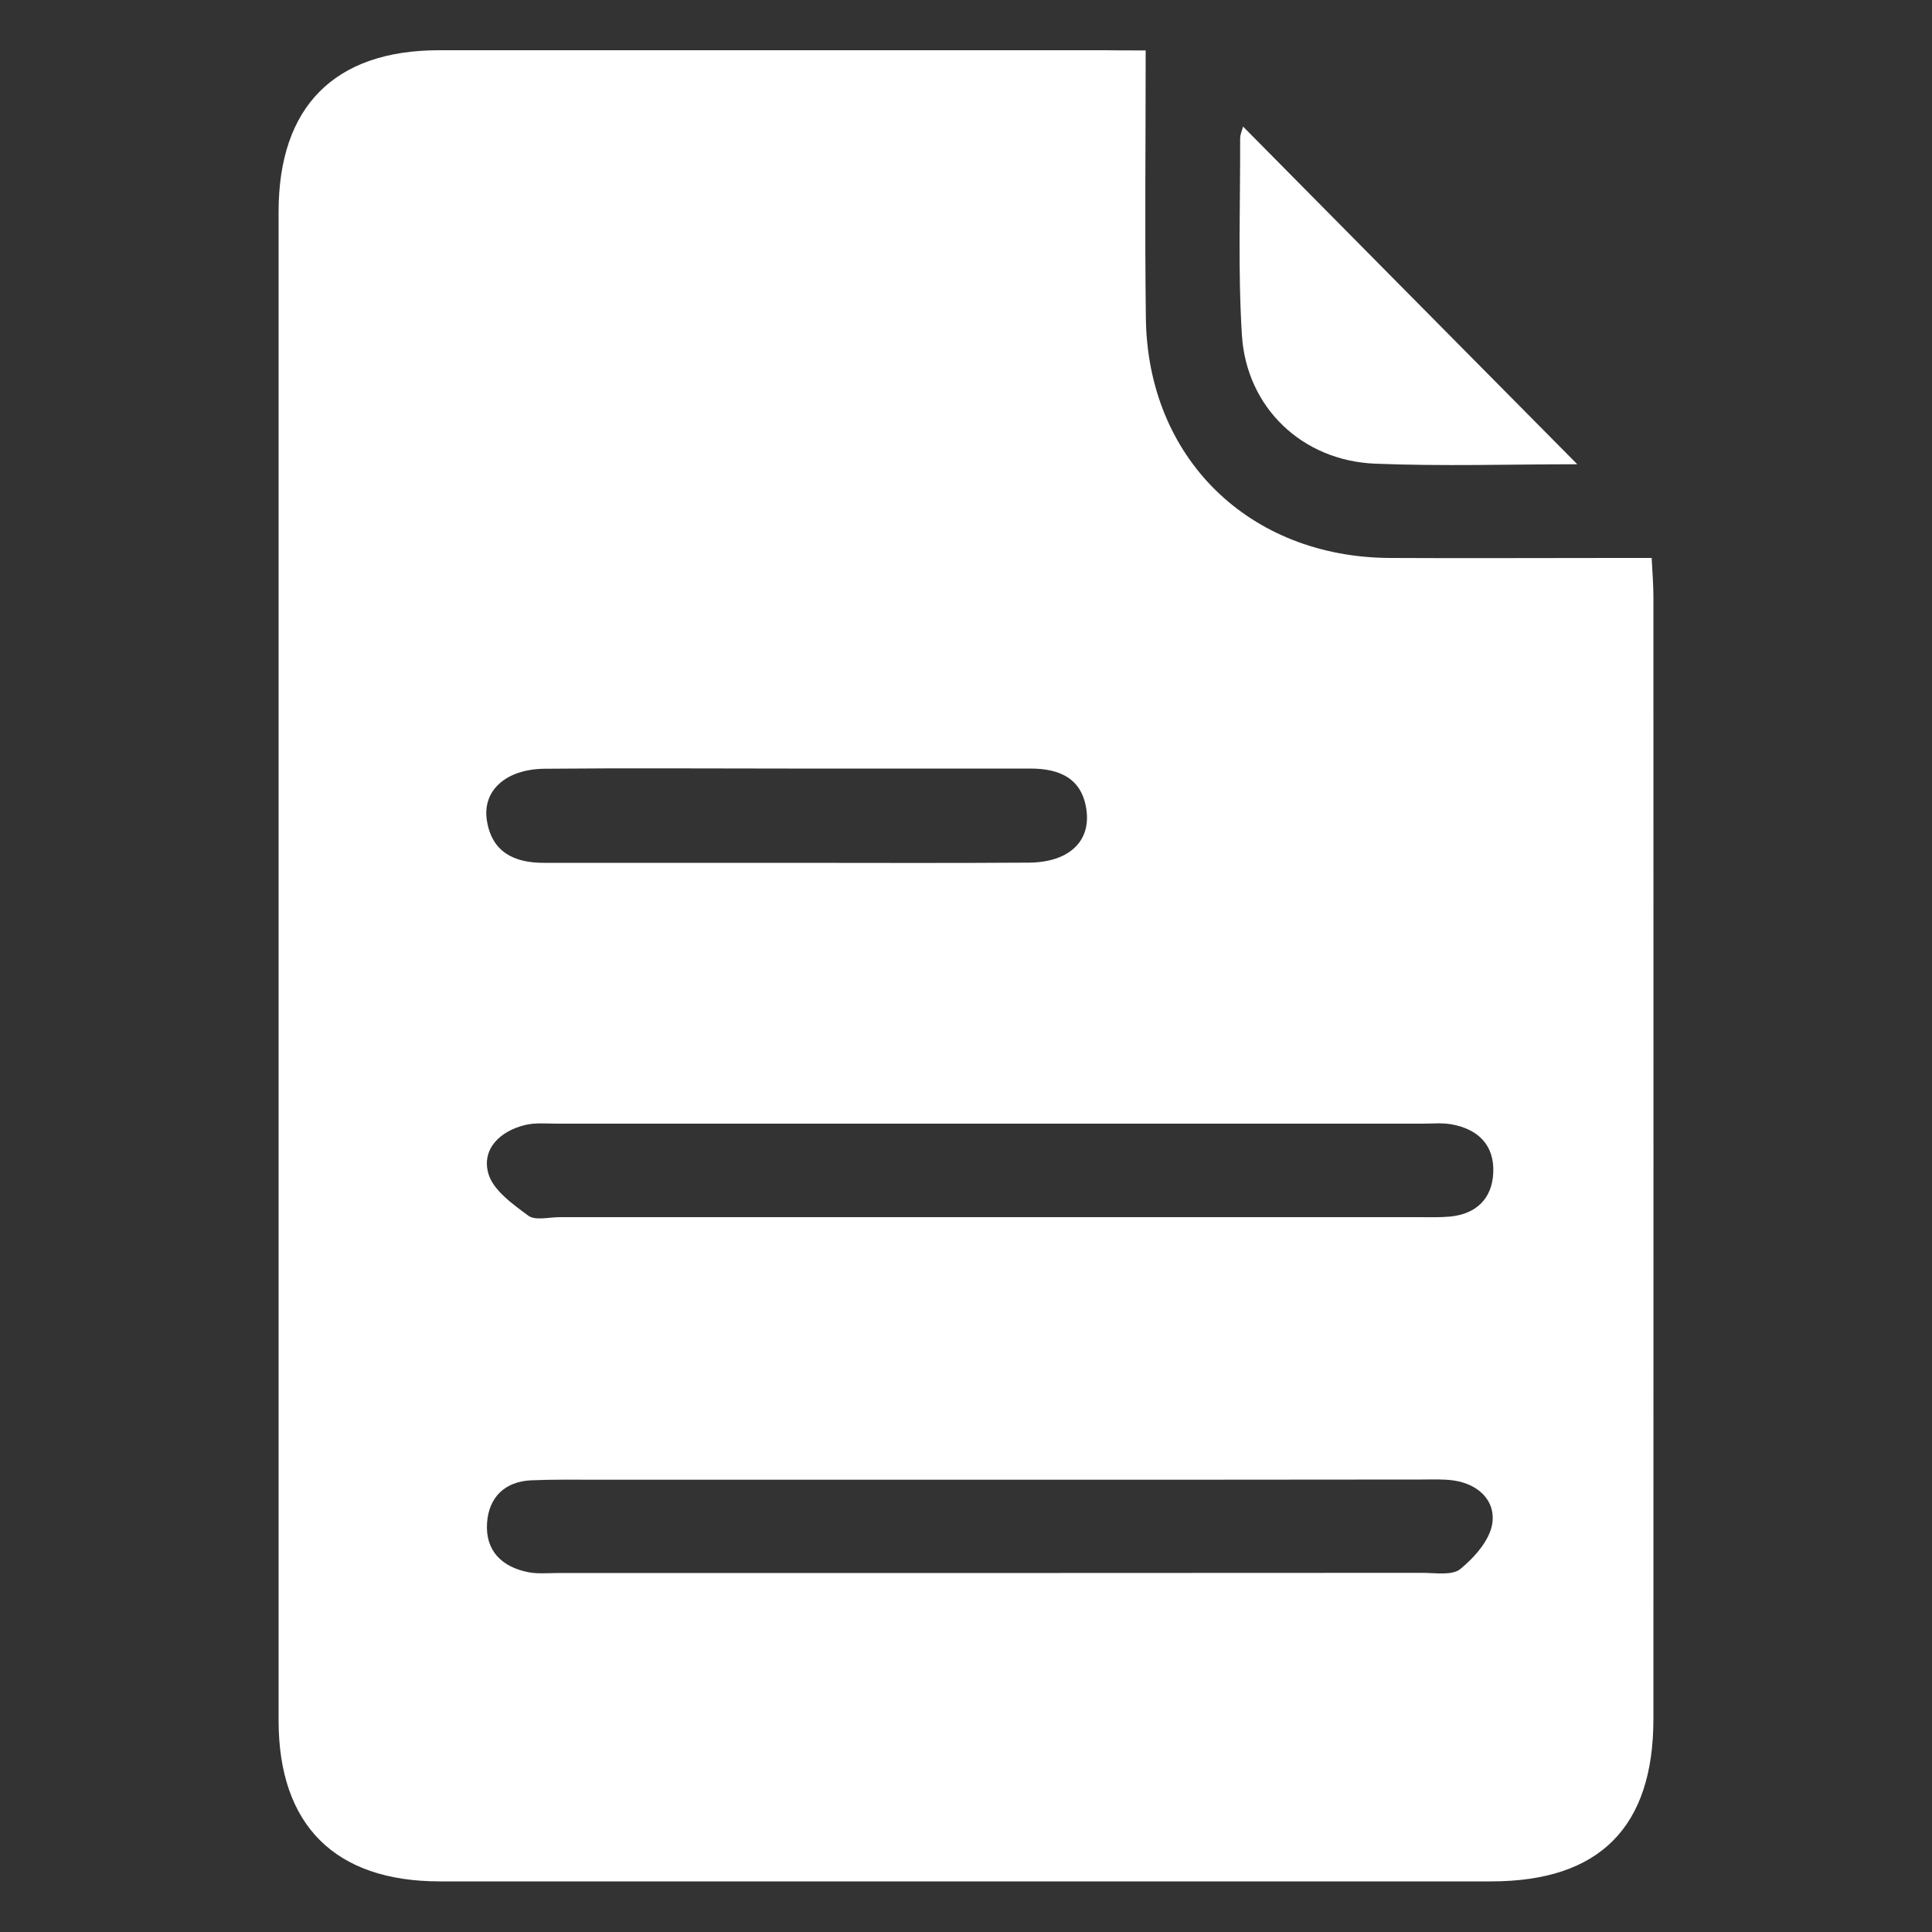 <?xml version="1.0" encoding="utf-8"?>
<!-- Generator: Adobe Illustrator 24.0.1, SVG Export Plug-In . SVG Version: 6.00 Build 0)  -->
<svg version="1.1" id="Layer_1" xmlns="http://www.w3.org/2000/svg" x="0px" y="0px"
     viewBox="0 0 100 100" style="enable-background:new 0 0 100 100;" xml:space="preserve">
<rect x="0" y="0" width="100" height="100" fill="#333333" stroke="none"/>
<style type="text/css">
	.st0{fill:#FFFFFF;}
</style>
    <g>
	<path class="st0" d="M59.3,2.61c0,4.76-0.05,9.31,0.01,13.86c0.09,7.24,5.34,12.37,12.62,12.41c3.89,0.02,7.77,0,11.66,0
		c0.6,0,1.2,0,1.9,0c0.04,0.79,0.09,1.39,0.09,1.99c0,19.37,0.01,38.73,0,58.1c0,5.62-2.8,8.41-8.4,8.41c-18.14,0-36.28,0-54.42,0
		c-5.42,0-8.34-2.91-8.34-8.33c0-26.03,0-52.06,0-78.09c0-5.45,2.9-8.36,8.31-8.36c11.48,0,22.95,0,34.43,0
		C57.77,2.61,58.38,2.61,59.3,2.61z M51.18,63c7.4,0,14.8,0,22.21,0c0.56,0,1.11,0.02,1.66-0.03c1.36-0.13,2.18-0.93,2.24-2.26
		c0.07-1.44-0.79-2.28-2.19-2.52c-0.48-0.08-0.98-0.03-1.48-0.03c-14.93,0-29.86,0-44.78,0c-0.55,0-1.13-0.06-1.66,0.07
		c-1.29,0.31-2.25,1.23-1.91,2.49c0.23,0.87,1.26,1.6,2.07,2.2c0.36,0.27,1.08,0.08,1.63,0.08C36.38,63,43.78,63,51.18,63z
		 M51.19,76.59c-6.72,0-13.45,0-20.17,0c-1.17,0-2.35-0.02-3.52,0.03c-1.38,0.06-2.2,0.89-2.29,2.2c-0.1,1.44,0.76,2.29,2.15,2.56
		c0.48,0.09,0.98,0.04,1.48,0.04c14.93,0,29.86,0,44.78-0.01c0.67,0,1.55,0.15,1.97-0.2c0.73-0.6,1.52-1.49,1.65-2.35
		c0.18-1.19-0.72-2.04-1.99-2.23c-0.55-0.08-1.11-0.05-1.66-0.05C66.12,76.59,58.66,76.59,51.19,76.59z M40.76,39.78
		c-4.19,0-8.38-0.03-12.57,0.01c-2.01,0.02-3.23,1.13-2.99,2.67c0.25,1.64,1.41,2.2,2.93,2.2c4.19,0,8.38,0,12.57,0
		s8.38,0.02,12.57-0.01c2.03-0.02,3.17-1.07,2.97-2.68c-0.21-1.69-1.4-2.19-2.91-2.19C49.14,39.78,44.95,39.78,40.76,39.78z"/>
        <path class="st0" d="M81.64,24.03c-3.45,0-6.96,0.11-10.46-0.03c-3.77-0.15-6.67-2.9-6.9-6.67c-0.21-3.37-0.08-6.77-0.09-10.16
		c0-0.22,0.11-0.45,0.15-0.62C70.11,12.39,75.85,18.18,81.64,24.03z"/>
</g>
</svg>
